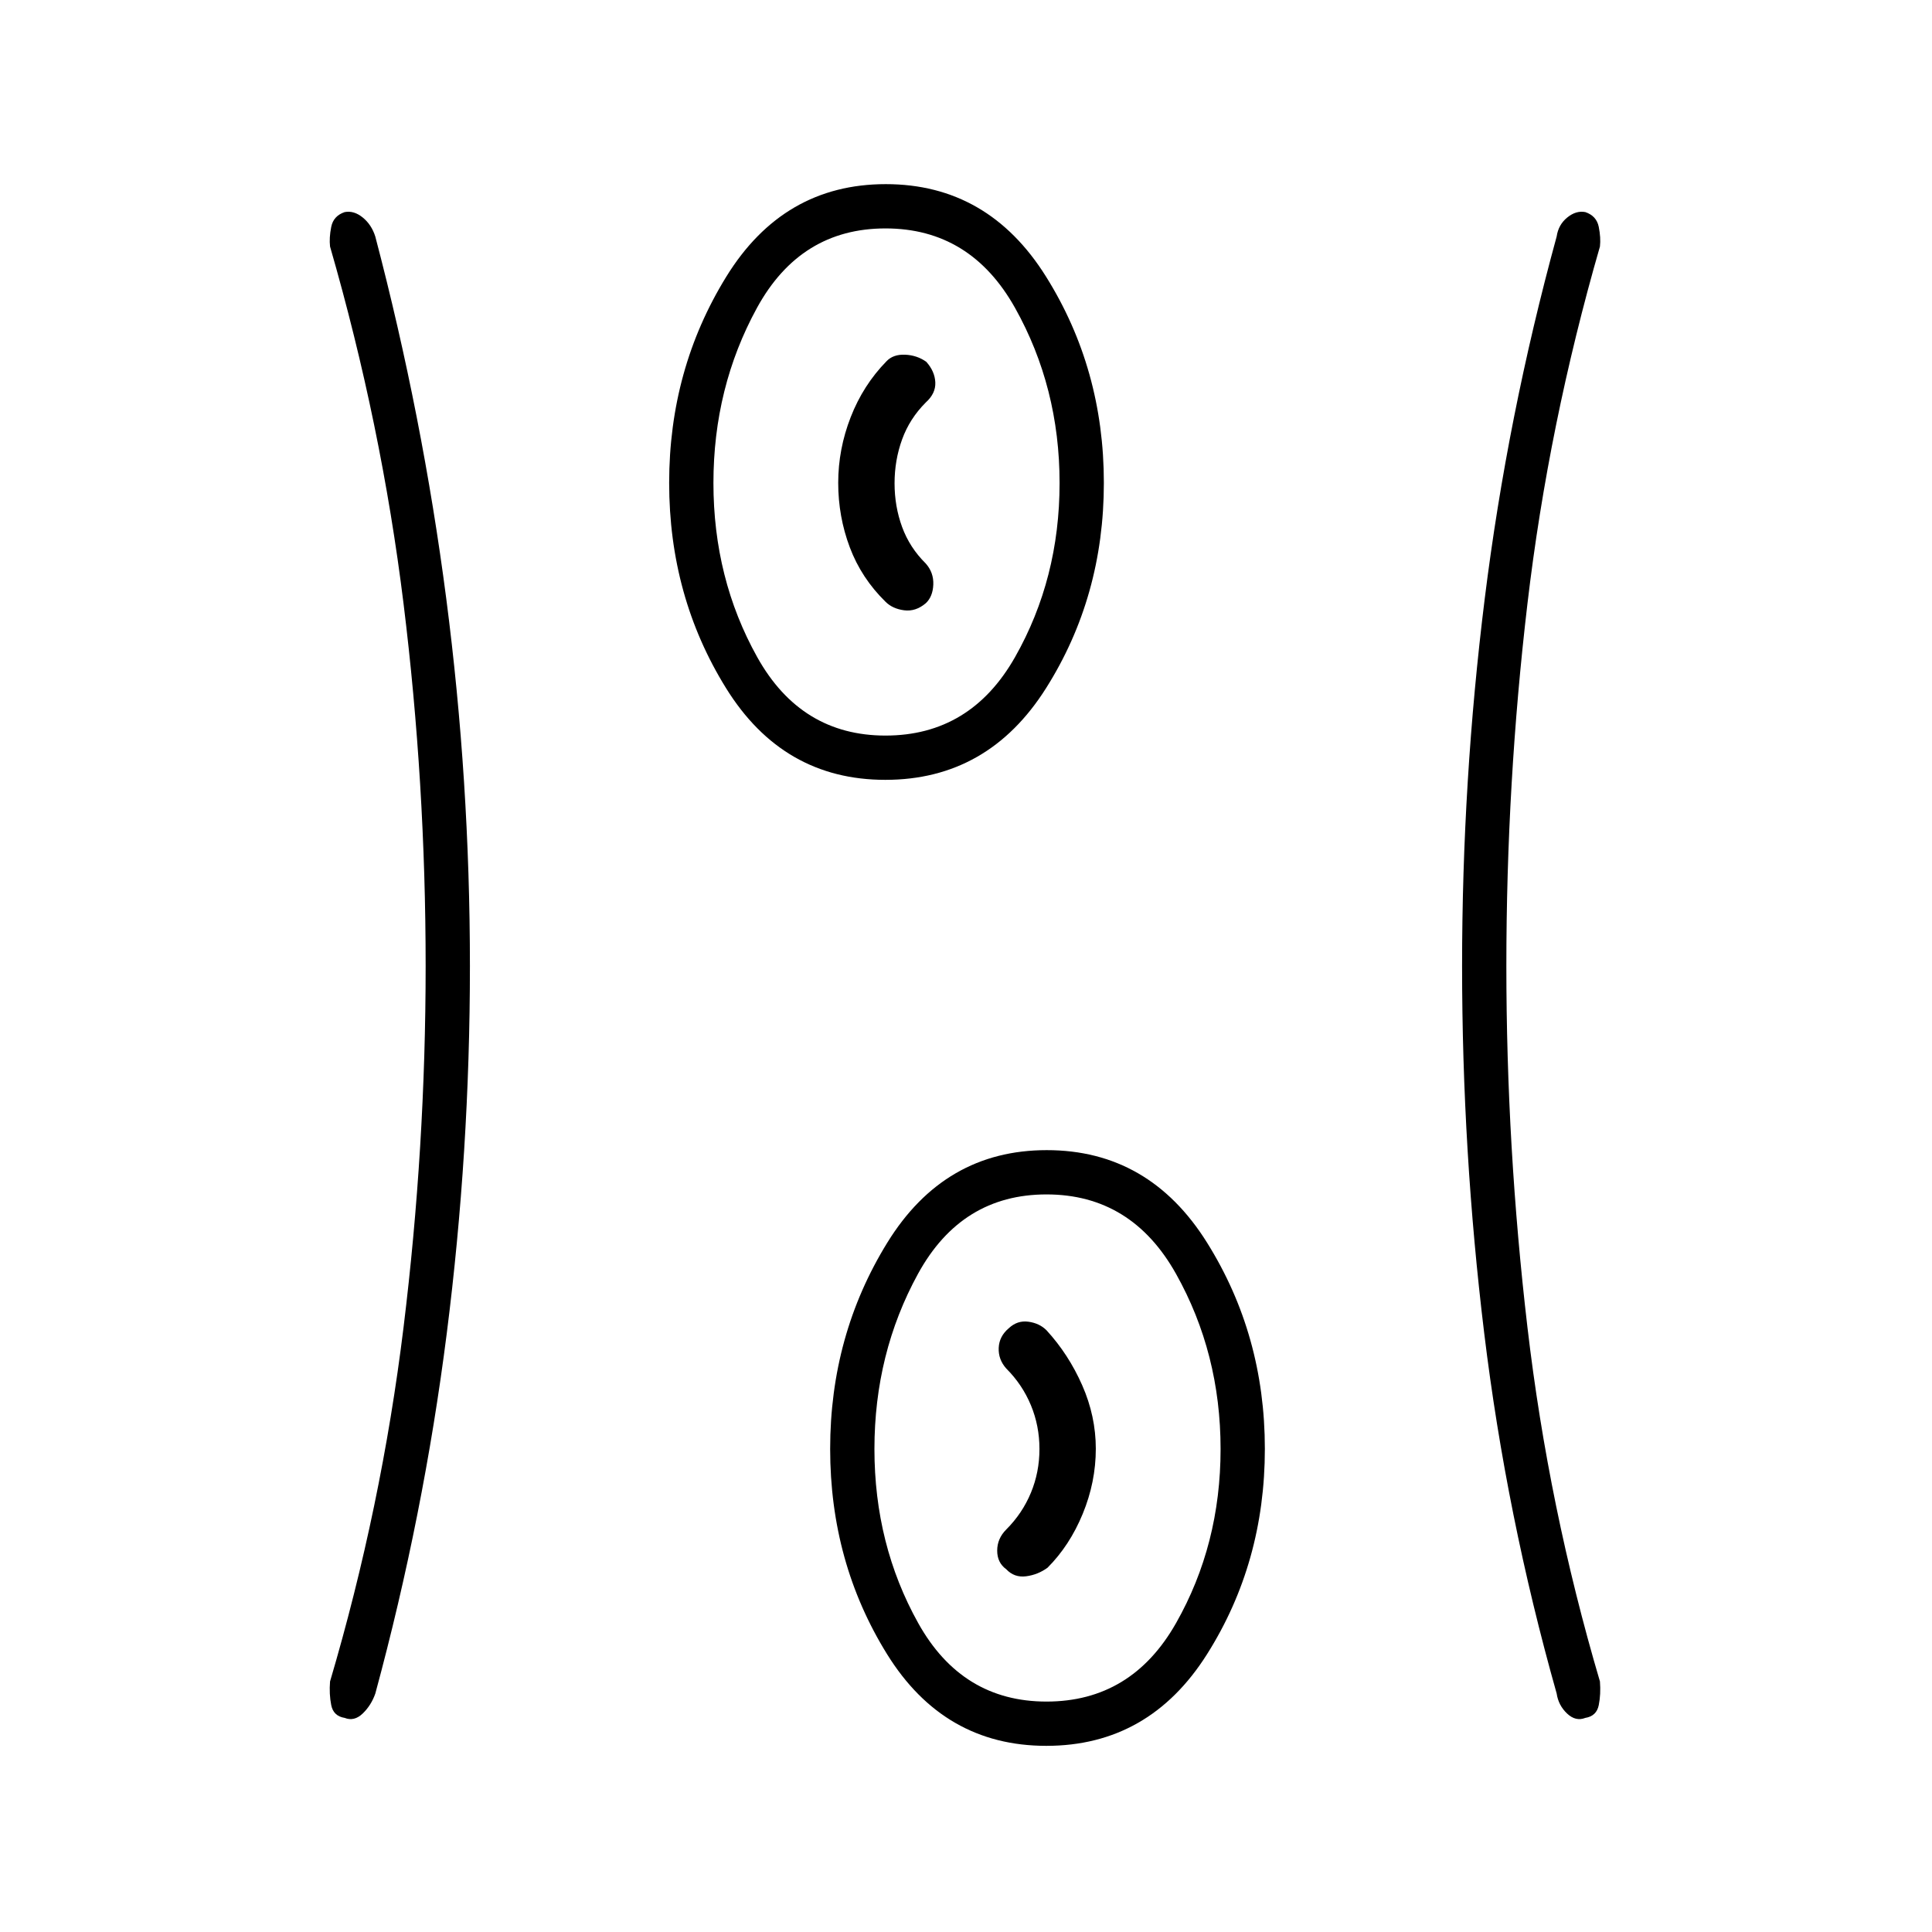 <svg xmlns="http://www.w3.org/2000/svg" height="48" viewBox="0 96 960 960" width="48"><path d="M519.903 963.5q-50.859 0-79.131-45.561t-28.272-102q0-56.439 28.377-102.439 28.376-46 79.25-46 50.873 0 79.623 45.921 28.75 45.921 28.75 102.5T599.746 918q-28.755 45.5-79.843 45.5ZM233.5 576q0 92-11.5 182.5t-35.5 179q-2.049 5.883-6.276 9.941-4.226 4.059-8.965 2.17-5.585-.889-6.672-6.349-1.087-5.46-.587-11.762 25.545-86.48 36.523-175.99Q211.5 666 211.5 576q0-91-10.977-180.012Q189.545 306.976 164 218.5q-.5-4.302.587-9.762 1.087-5.46 6.672-7.349 4.585-.889 8.984 2.685 4.4 3.575 6.257 9.505Q210 303 221.75 393.5 233.5 484 233.5 576Zm515 0q0 90 10.477 179.512Q769.455 845.024 795 931.5q.5 6.302-.587 11.762-1.087 5.46-6.672 6.349-4.808 1.889-9.096-2.185-4.288-4.075-5.145-9.926-25-88.5-36-179t-11-182.5q0-92 11.25-182.5t35.75-180q.857-5.851 5.257-9.426 4.399-3.574 8.984-2.685 5.585 1.889 6.672 7.349 1.087 5.46.587 9.762-25.545 88.476-36.023 177.488Q748.5 485 748.5 576ZM520 941.5q42.25 0 64.375-39T606.5 816q0-47.5-22.125-87T520 689.5q-42.25 0-63.875 39.5T434.5 816q0 47.5 21.75 86.5t63.75 39Zm-20-65.75q4 4.25 9.841 3.5 5.841-.75 10.659-4.25 11-11 17.5-26.792 6.5-15.793 6.5-32.325 0-16.181-6.75-31.532Q531 769 520 757q-3.5-3.5-9-4.25t-9.75 3.25q-4.75 4-5 9.75T500 776q8 8 12.25 18.25T516.5 816q0 11.5-4.25 21.75T500 856q-4.5 4.5-4.5 10.5t4.5 9.25ZM439.903 483.5q-50.859 0-79.131-45.561t-28.272-102q0-56.439 28.377-102.439 28.376-46 79.25-46 50.873 0 79.623 45.921 28.75 45.921 28.75 102.5T519.746 438q-28.755 45.5-79.843 45.5Zm.097-22q42.25 0 64.375-39T526.5 336q0-47.5-22.125-87T440 209.5q-42.25 0-63.875 39.5T354.5 336q0 47.5 21.75 86.5t63.75 39Zm20-65.75q3.5-3.25 3.75-9.25T460 376q-8-7.904-11.75-18.149-3.75-10.245-3.75-21.706t3.75-21.803Q452 304 460 296q5-4.5 4.75-10t-4.5-10.235q-4.614-3.265-10.523-3.515t-9.227 3.25q-11.586 11.846-17.793 27.769-6.207 15.924-6.207 32.657 0 16.733 5.75 32.024Q428 383.24 440 395q3.5 3.5 9.25 4.25t10.75-3.5ZM440 336Zm80 480Z"/></svg>